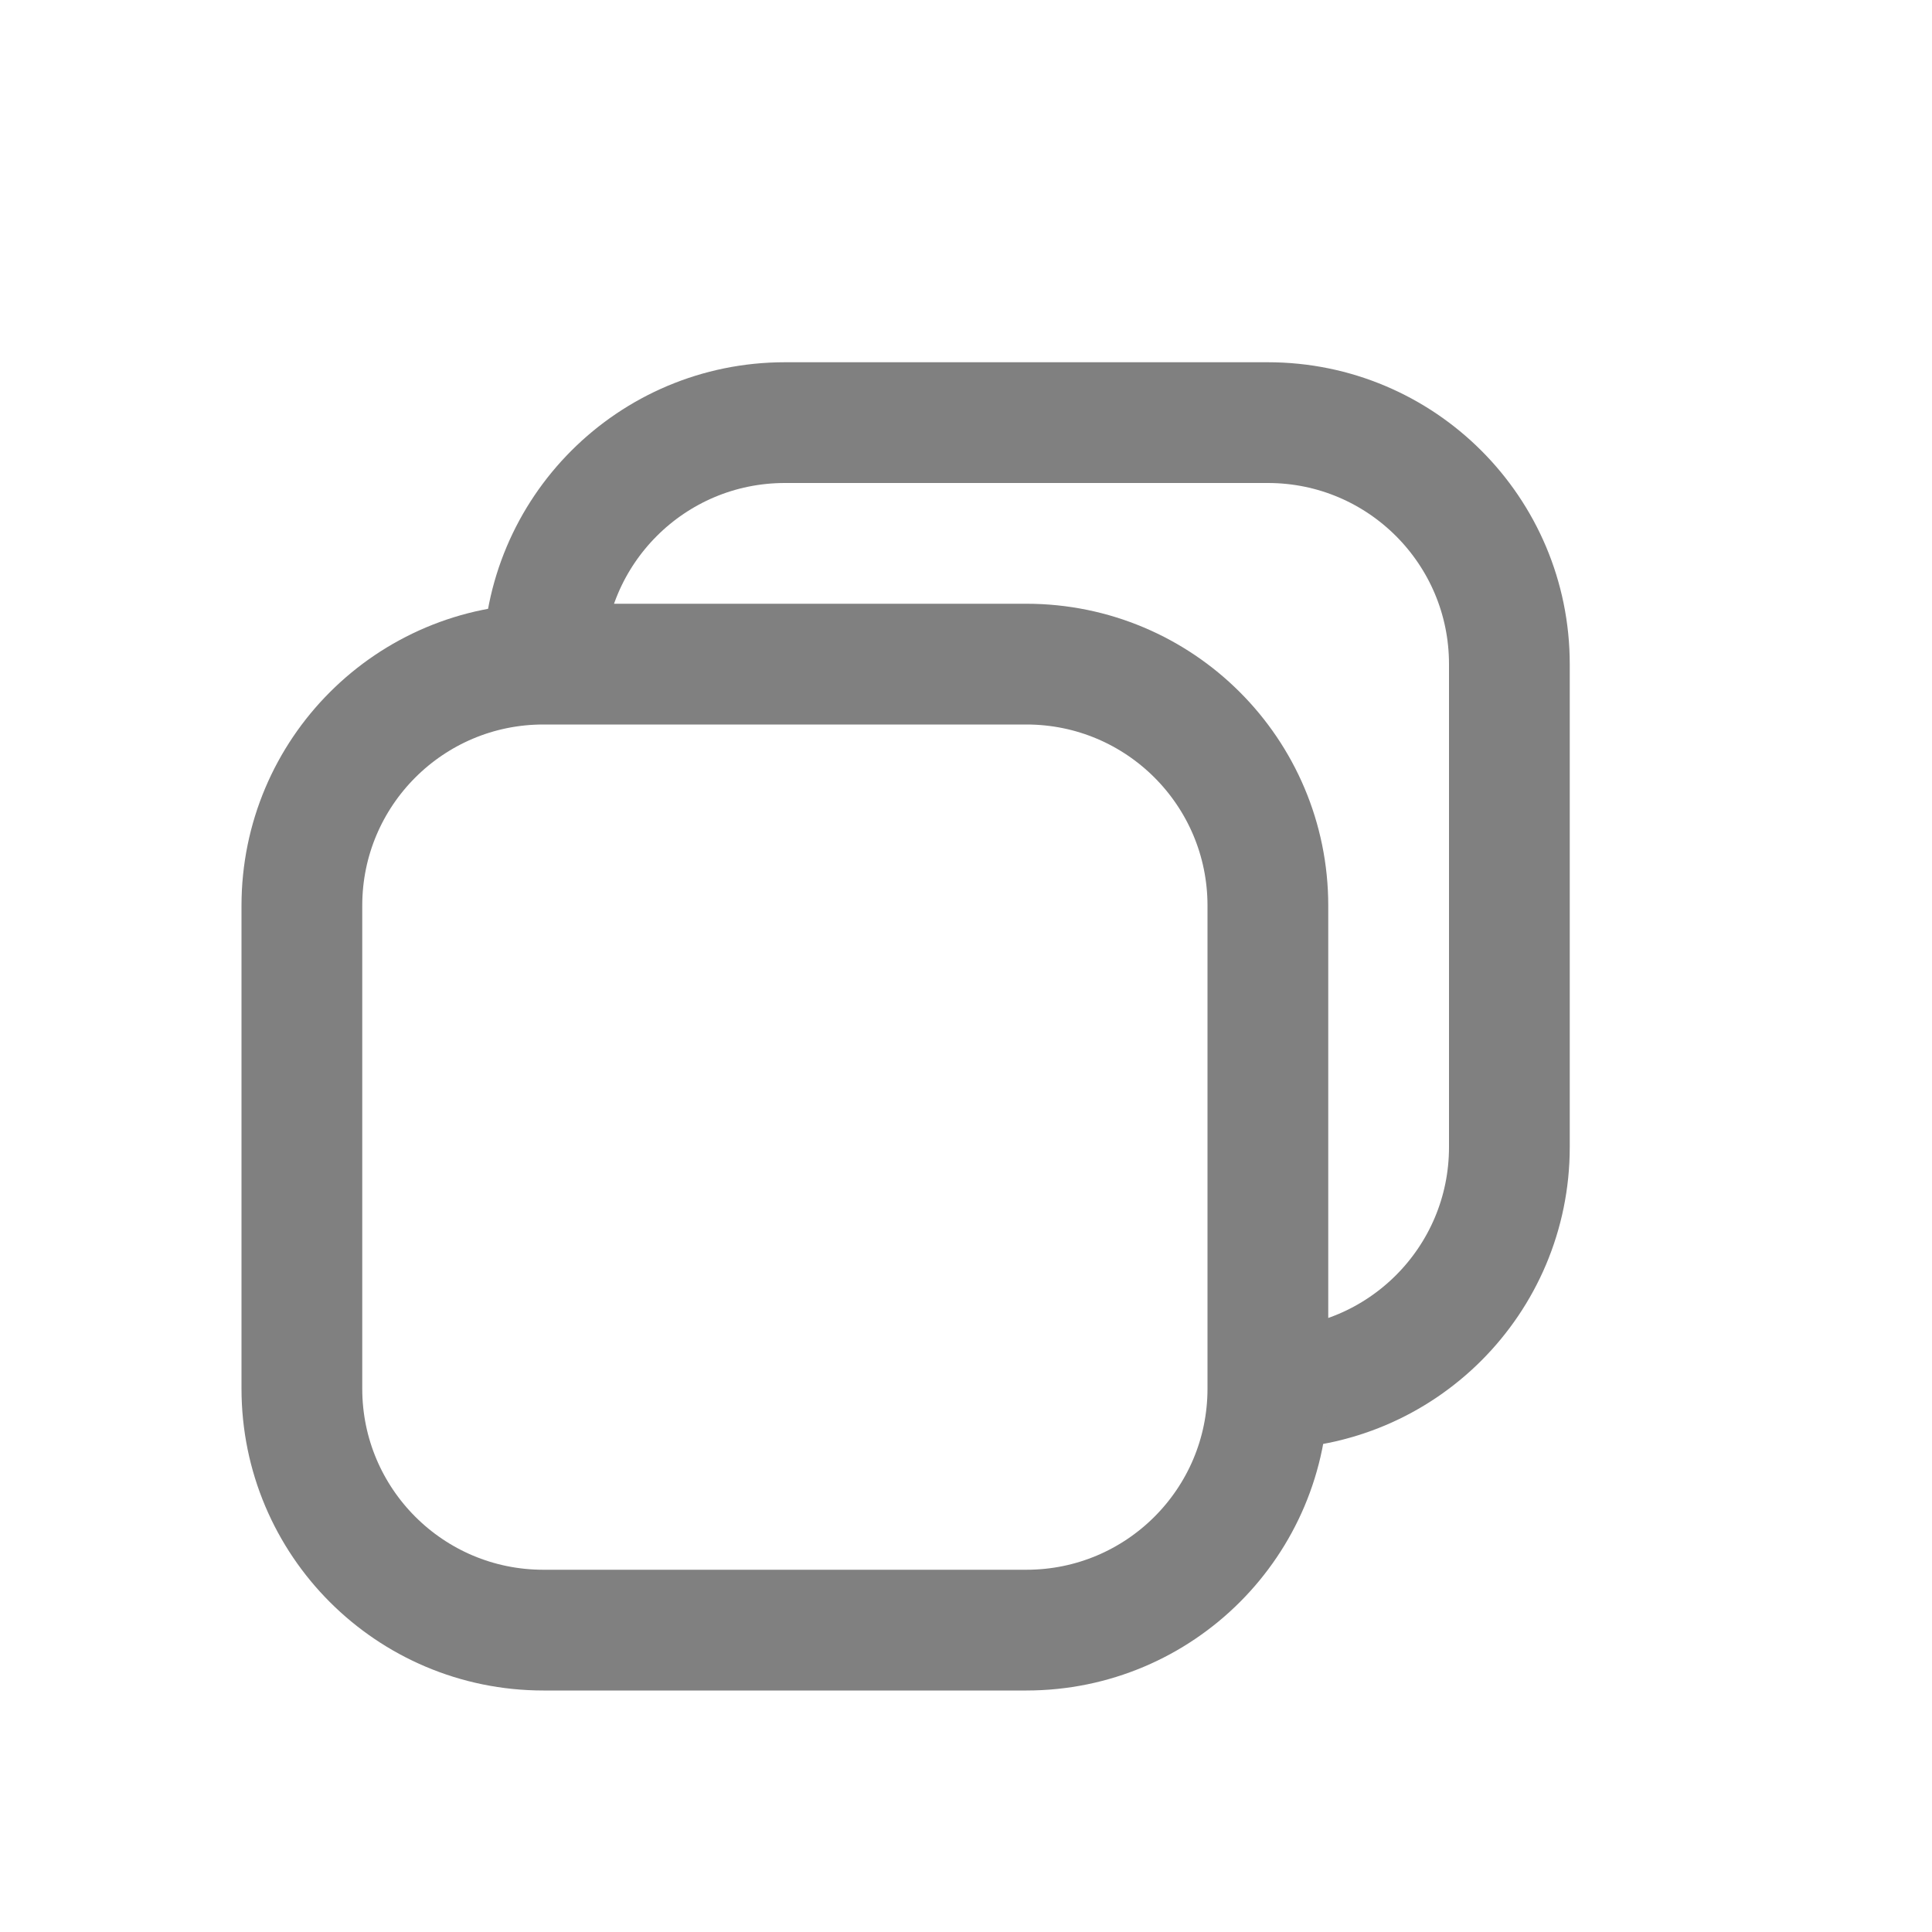 <?xml version="1.0" encoding="iso-8859-1"?>
<!-- Generator: Adobe Illustrator 24.0.0, SVG Export Plug-In . SVG Version: 6.00 Build 0)  -->
<svg version="1.1" id="w" xmlns="http://www.w3.org/2000/svg" xmlns:xlink="http://www.w3.org/1999/xlink" x="0px" y="0px"
	 viewBox="0 0 16 16" style="enable-background:new 0 0 16 16;" xml:space="preserve">
<title>16</title>
<g id="_16">
	<path style="fill:none;stroke:#808080;stroke-miterlimit:10;" d="M10.5,11.5c1.105,0,2-0.895,2-2v-4c0-1.105-0.895-2-2-2h-4
		c-1.105,0-2,0.895-2,2"/>
	<path style="fill:none;stroke:#808080;stroke-miterlimit:10;" d="M2.5,7.5v4c0,1.105,0.895,2,2,2h4c1.105,0,2-0.895,2-2v-4
		c0-1.105-0.895-2-2-2h-4C3.395,5.5,2.5,6.395,2.5,7.5z"/>
</g>
</svg>
